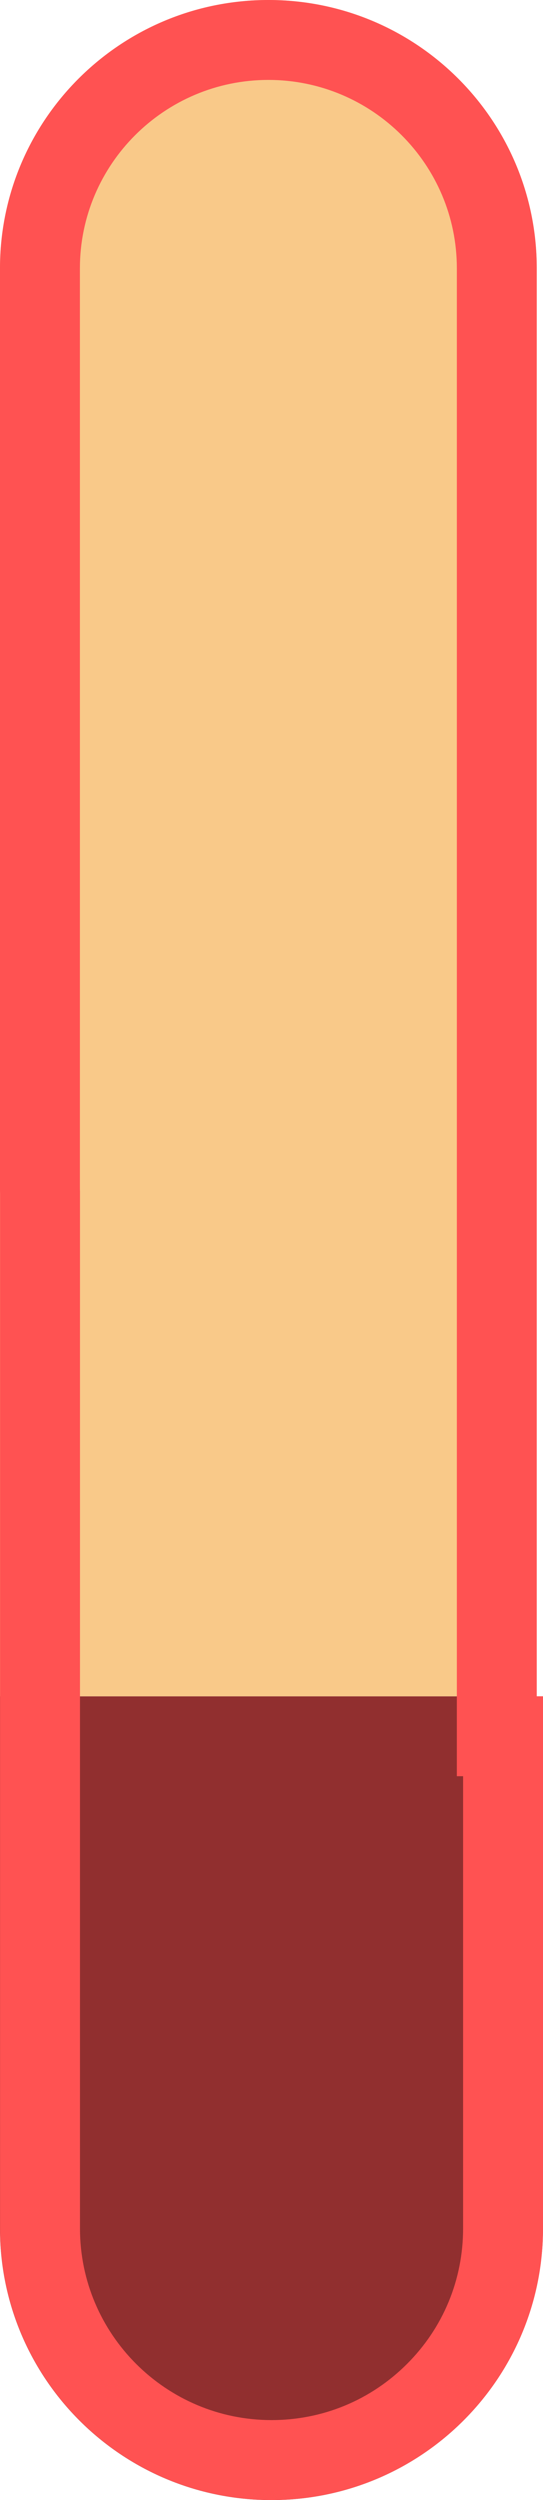 <?xml version="1.0" encoding="UTF-8"?>
<svg id="L_ARM" xmlns="http://www.w3.org/2000/svg" viewBox="0 0 74.75 344.12">
  <defs>
    <style>
      .cls-1 {
        fill: #f9c989;
      }

      .cls-2 {
        fill: #912f2f;
      }

      .cls-3 {
        fill: #ff5252;
      }
    </style>
  </defs>
  <g>
    <path class="cls-1" d="M0,233.5v-120.2c0-20.4,16.54-36.94,36.94-36.94,20.4,0,36.94,16.54,36.94,36.94v120.2H0Z"/>
    <path class="cls-1" d="M73.89,163.4V36.93C73.89,16.53,57.35,0,36.95,0,16.55,0,0,16.53,0,36.93v126.46c0,20.4,16.55,36.95,36.95,36.95s36.94-16.55,36.94-36.95Z"/>
    <path class="cls-2" d="M0,233.5v73.26c0,20.64,16.73,37.37,37.37,37.37h0c20.64,0,37.37-16.73,37.37-37.37v-73.26"/>
  </g>
  <path class="cls-3" d="M36.95,11c14.3,0,25.94,11.63,25.94,25.93v207.56h.86v62.26c0,7.04-2.74,13.67-7.73,18.65-4.98,4.98-11.6,7.72-18.64,7.72-14.54,0-26.37-11.83-26.37-26.37v-142.75c-.01-.19-.01-.4-.01-.6V36.93c0-14.3,11.64-25.93,25.95-25.93M36.95,0C16.55,0,0,16.53,0,36.93v126.47c0,.32,0,.64.01.95v142.4c0,20.64,16.73,37.37,37.37,37.37,10.32,0,19.66-4.18,26.42-10.94,6.77-6.77,10.95-16.11,10.95-26.43v-73.26h-.86V36.93C73.89,16.53,57.36,0,36.95,0h0Z"/>
</svg>